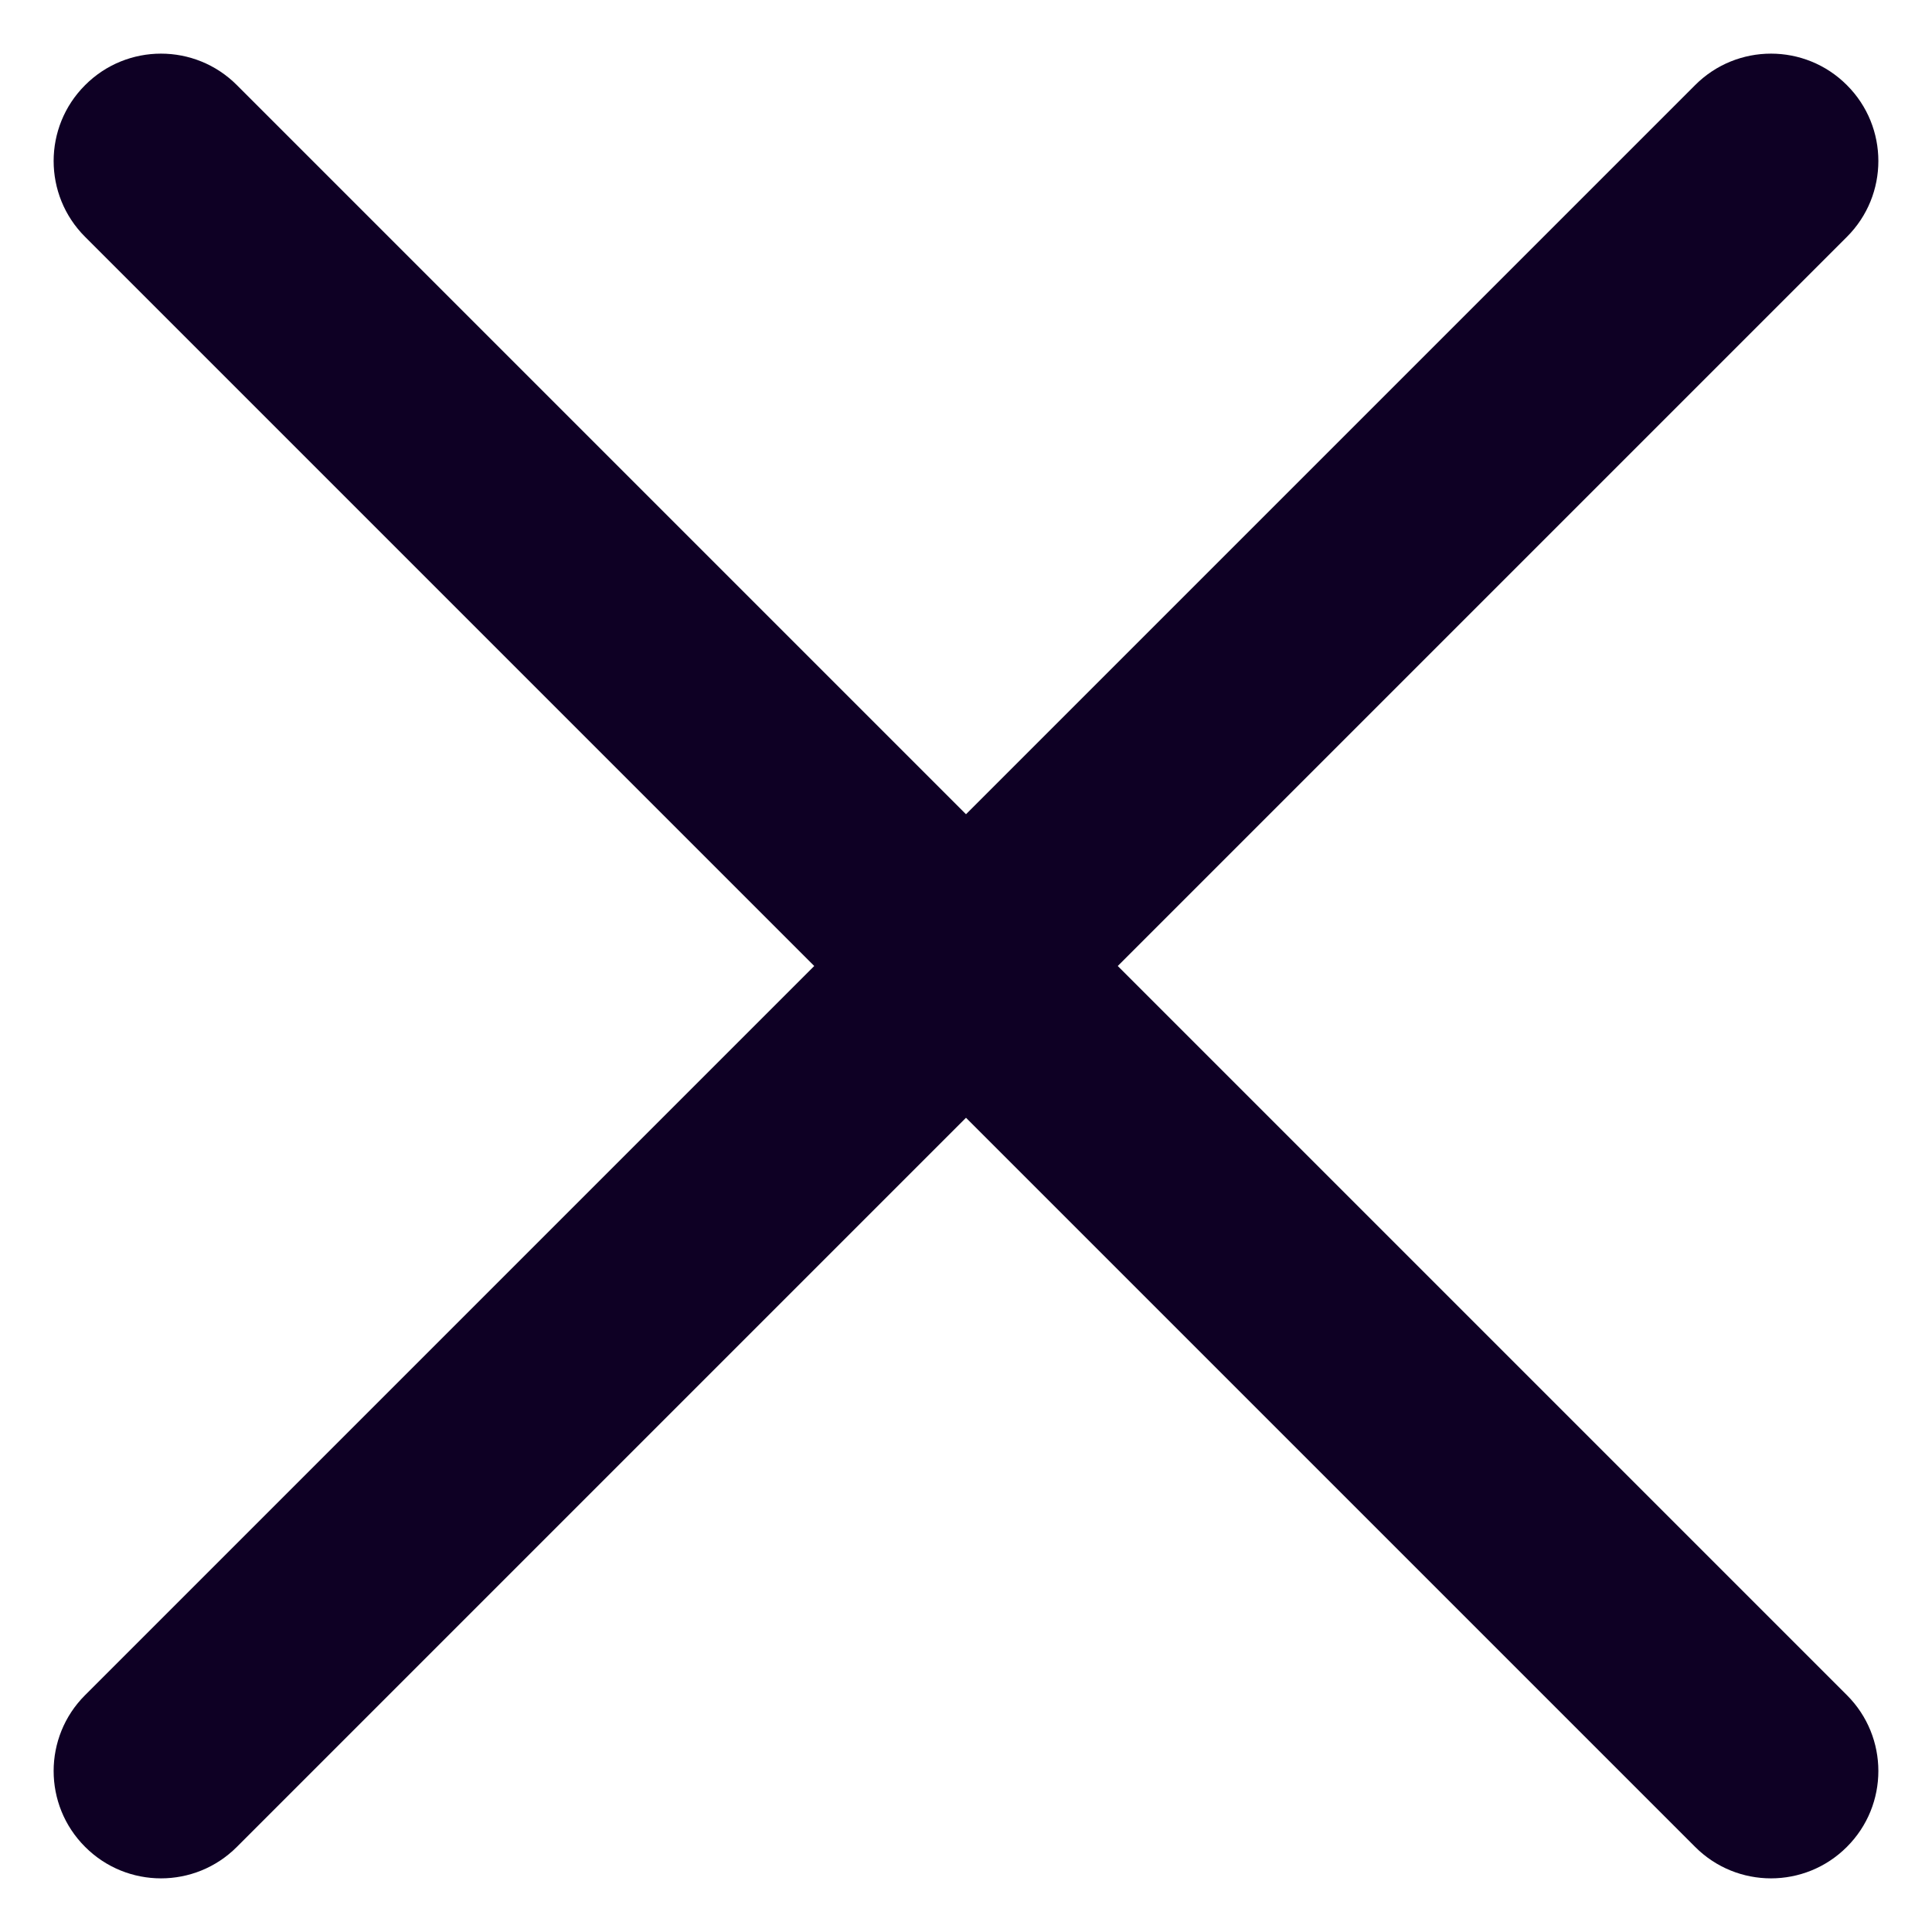 <svg width="18" height="18" viewBox="0 0 18 18" fill="none" xmlns="http://www.w3.org/2000/svg">
<path d="M15.793 17.207C16.183 17.598 16.817 17.598 17.207 17.207C17.598 16.817 17.598 16.183 17.207 15.793L15.793 17.207ZM2.207 0.793C1.817 0.402 1.183 0.402 0.793 0.793C0.402 1.183 0.402 1.817 0.793 2.207L2.207 0.793ZM17.207 2.207C17.598 1.817 17.598 1.183 17.207 0.793C16.817 0.402 16.183 0.402 15.793 0.793L17.207 2.207ZM0.793 15.793C0.402 16.183 0.402 16.817 0.793 17.207C1.183 17.598 1.817 17.598 2.207 17.207L0.793 15.793ZM17.207 15.793L9.707 8.293L8.293 9.707L15.793 17.207L17.207 15.793ZM9.707 8.293L2.207 0.793L0.793 2.207L8.293 9.707L9.707 8.293ZM15.793 0.793L8.293 8.293L9.707 9.707L17.207 2.207L15.793 0.793ZM8.293 8.293L0.793 15.793L2.207 17.207L9.707 9.707L8.293 8.293Z" fill="#0E0024"/>
</svg>
